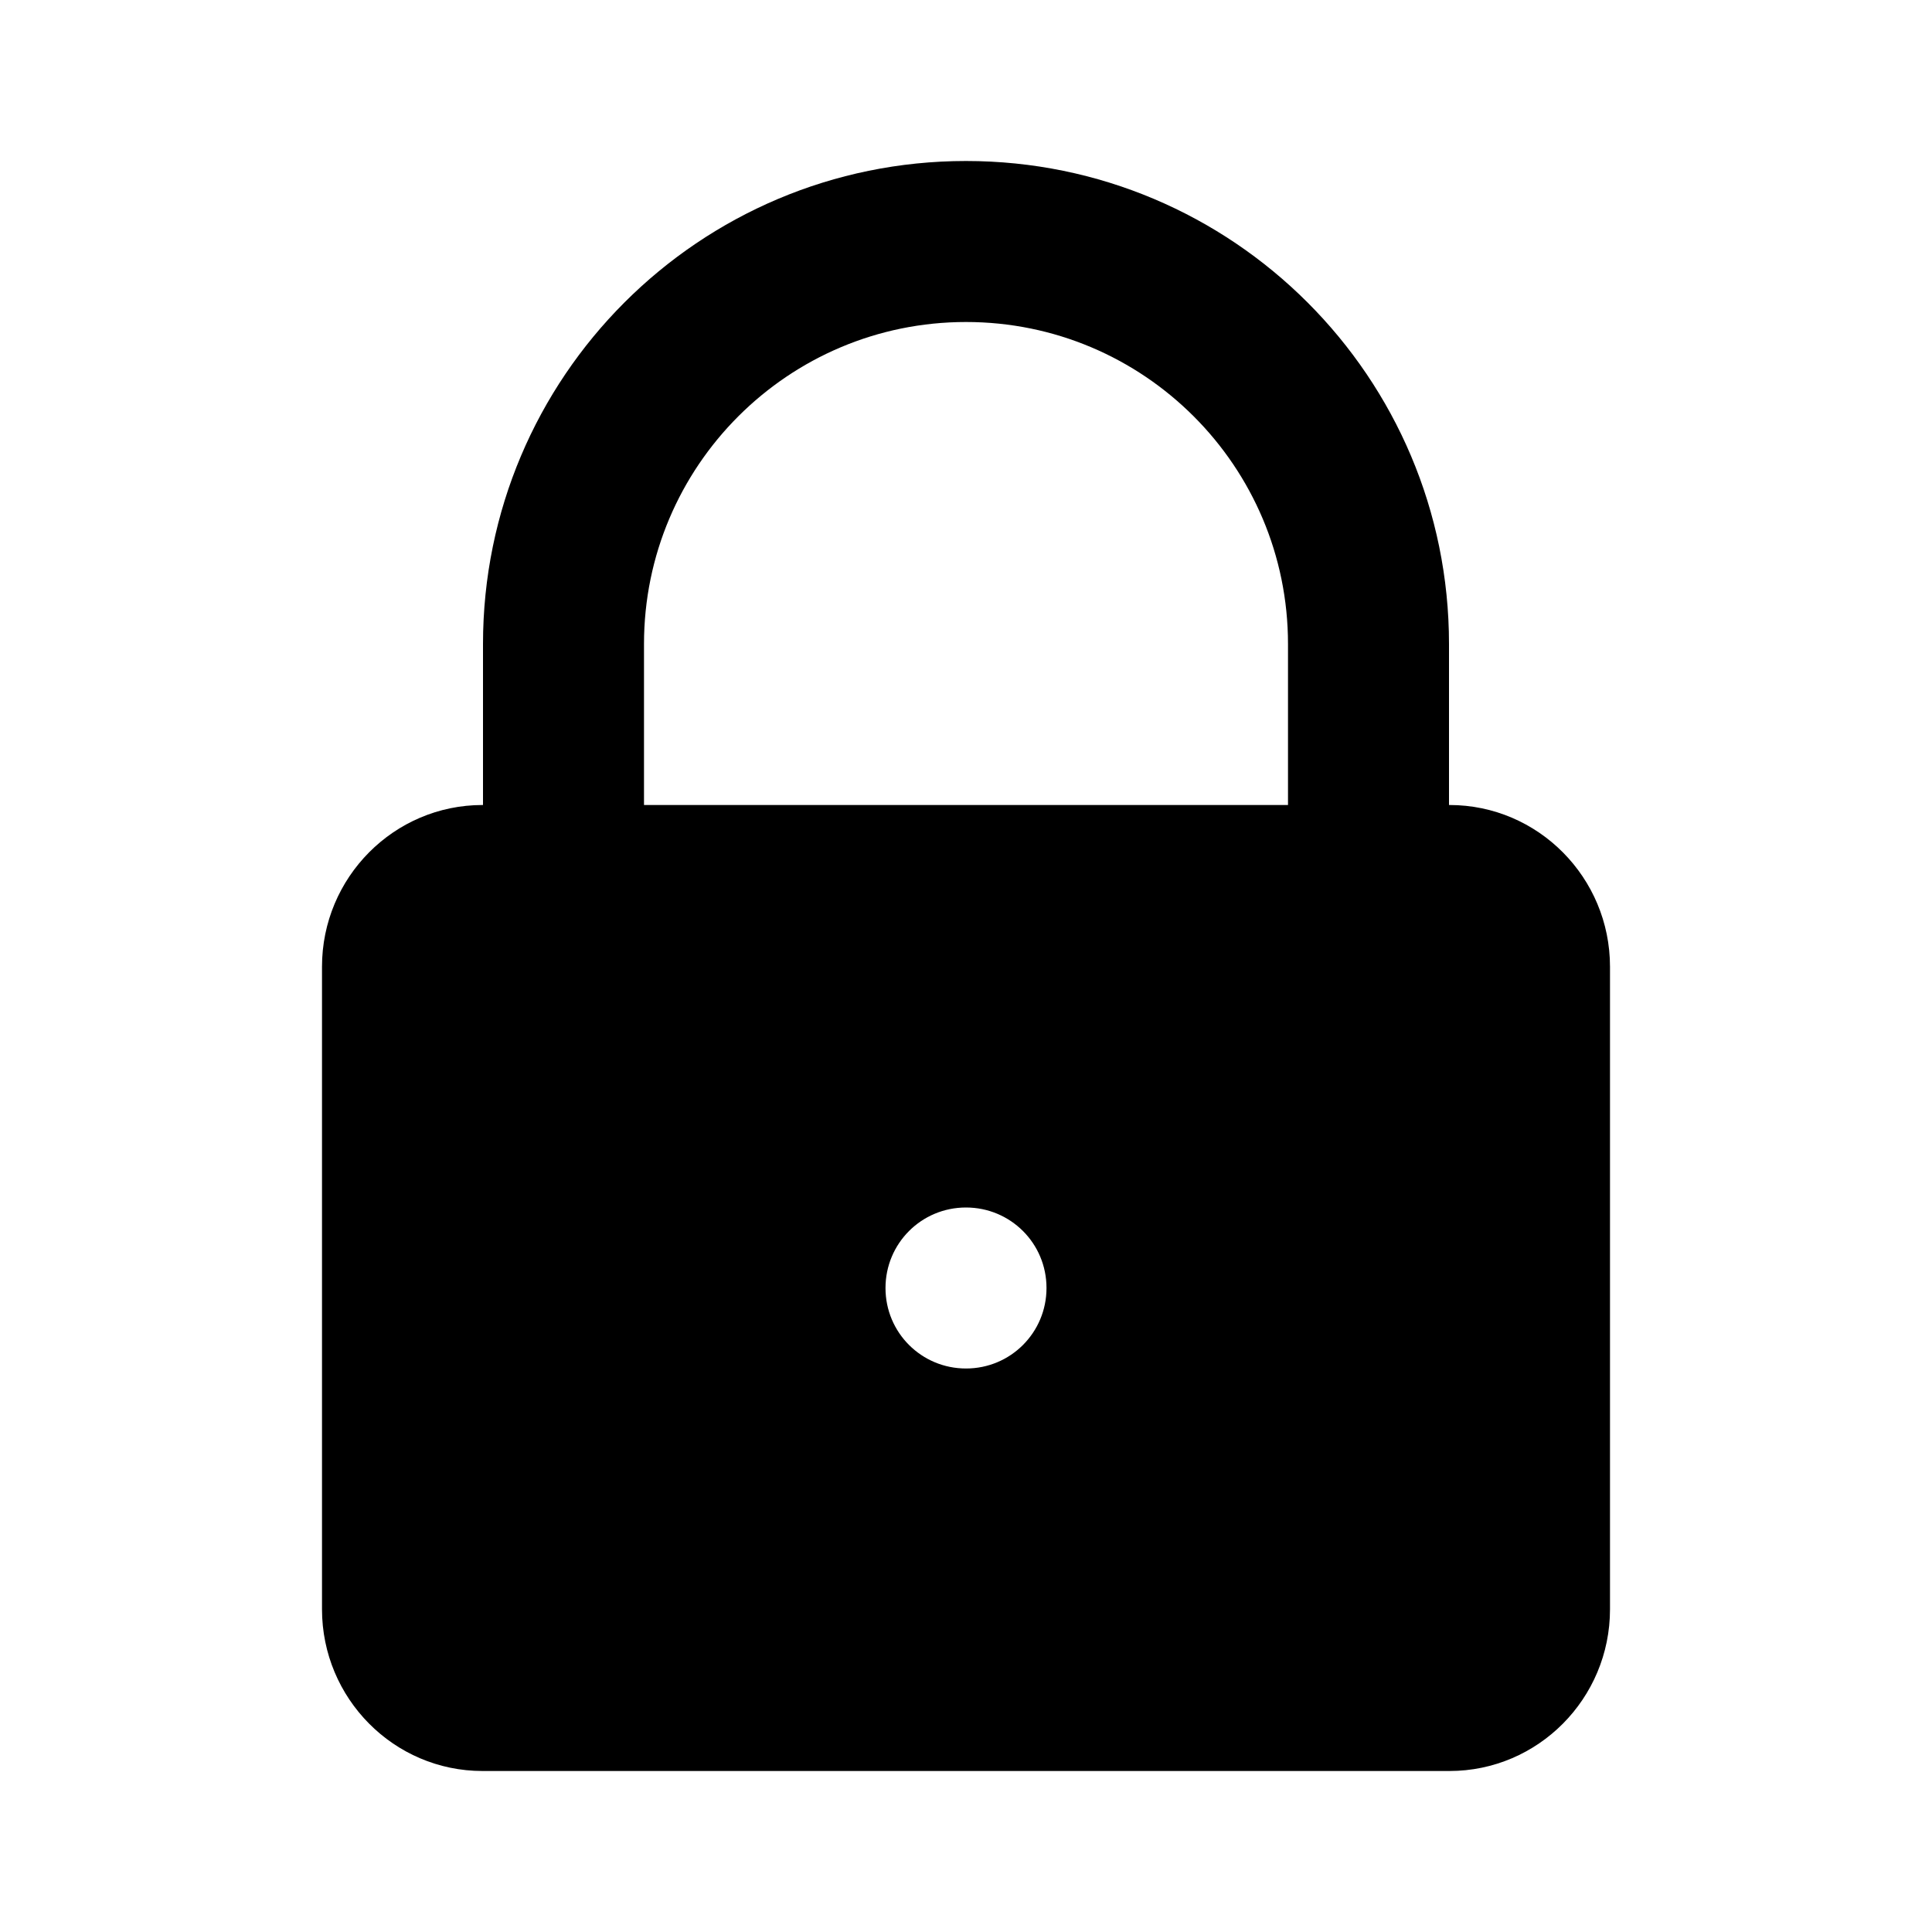 <svg xmlns="http://www.w3.org/2000/svg" width="24" height="24" viewBox="0 0 24 24">
  <path fill-rule="evenodd" d="M6,10 L6,8 C6,4.686 8.686,2 12,2 C15.314,2 18,4.686 18,8 L18,10 L18.006,10 C19.107,10 20,10.902 20,12.009 L20,19.991 C20,21.101 19.105,22 18.006,22 L5.994,22 C4.893,22 4,21.098 4,19.991 L4,12.009 C4,10.899 4.895,10 5.994,10 L6,10 Z M8,10 L16,10 L16,8 C16,5.791 14.209,4 12,4 C9.791,4 8,5.791 8,8 L8,10 Z M11,16 C11,16.556 11.448,17 12,17 C12.556,17 13,16.552 13,16 C13,15.444 12.552,15 12,15 C11.444,15 11,15.448 11,16 Z"/>
</svg>
